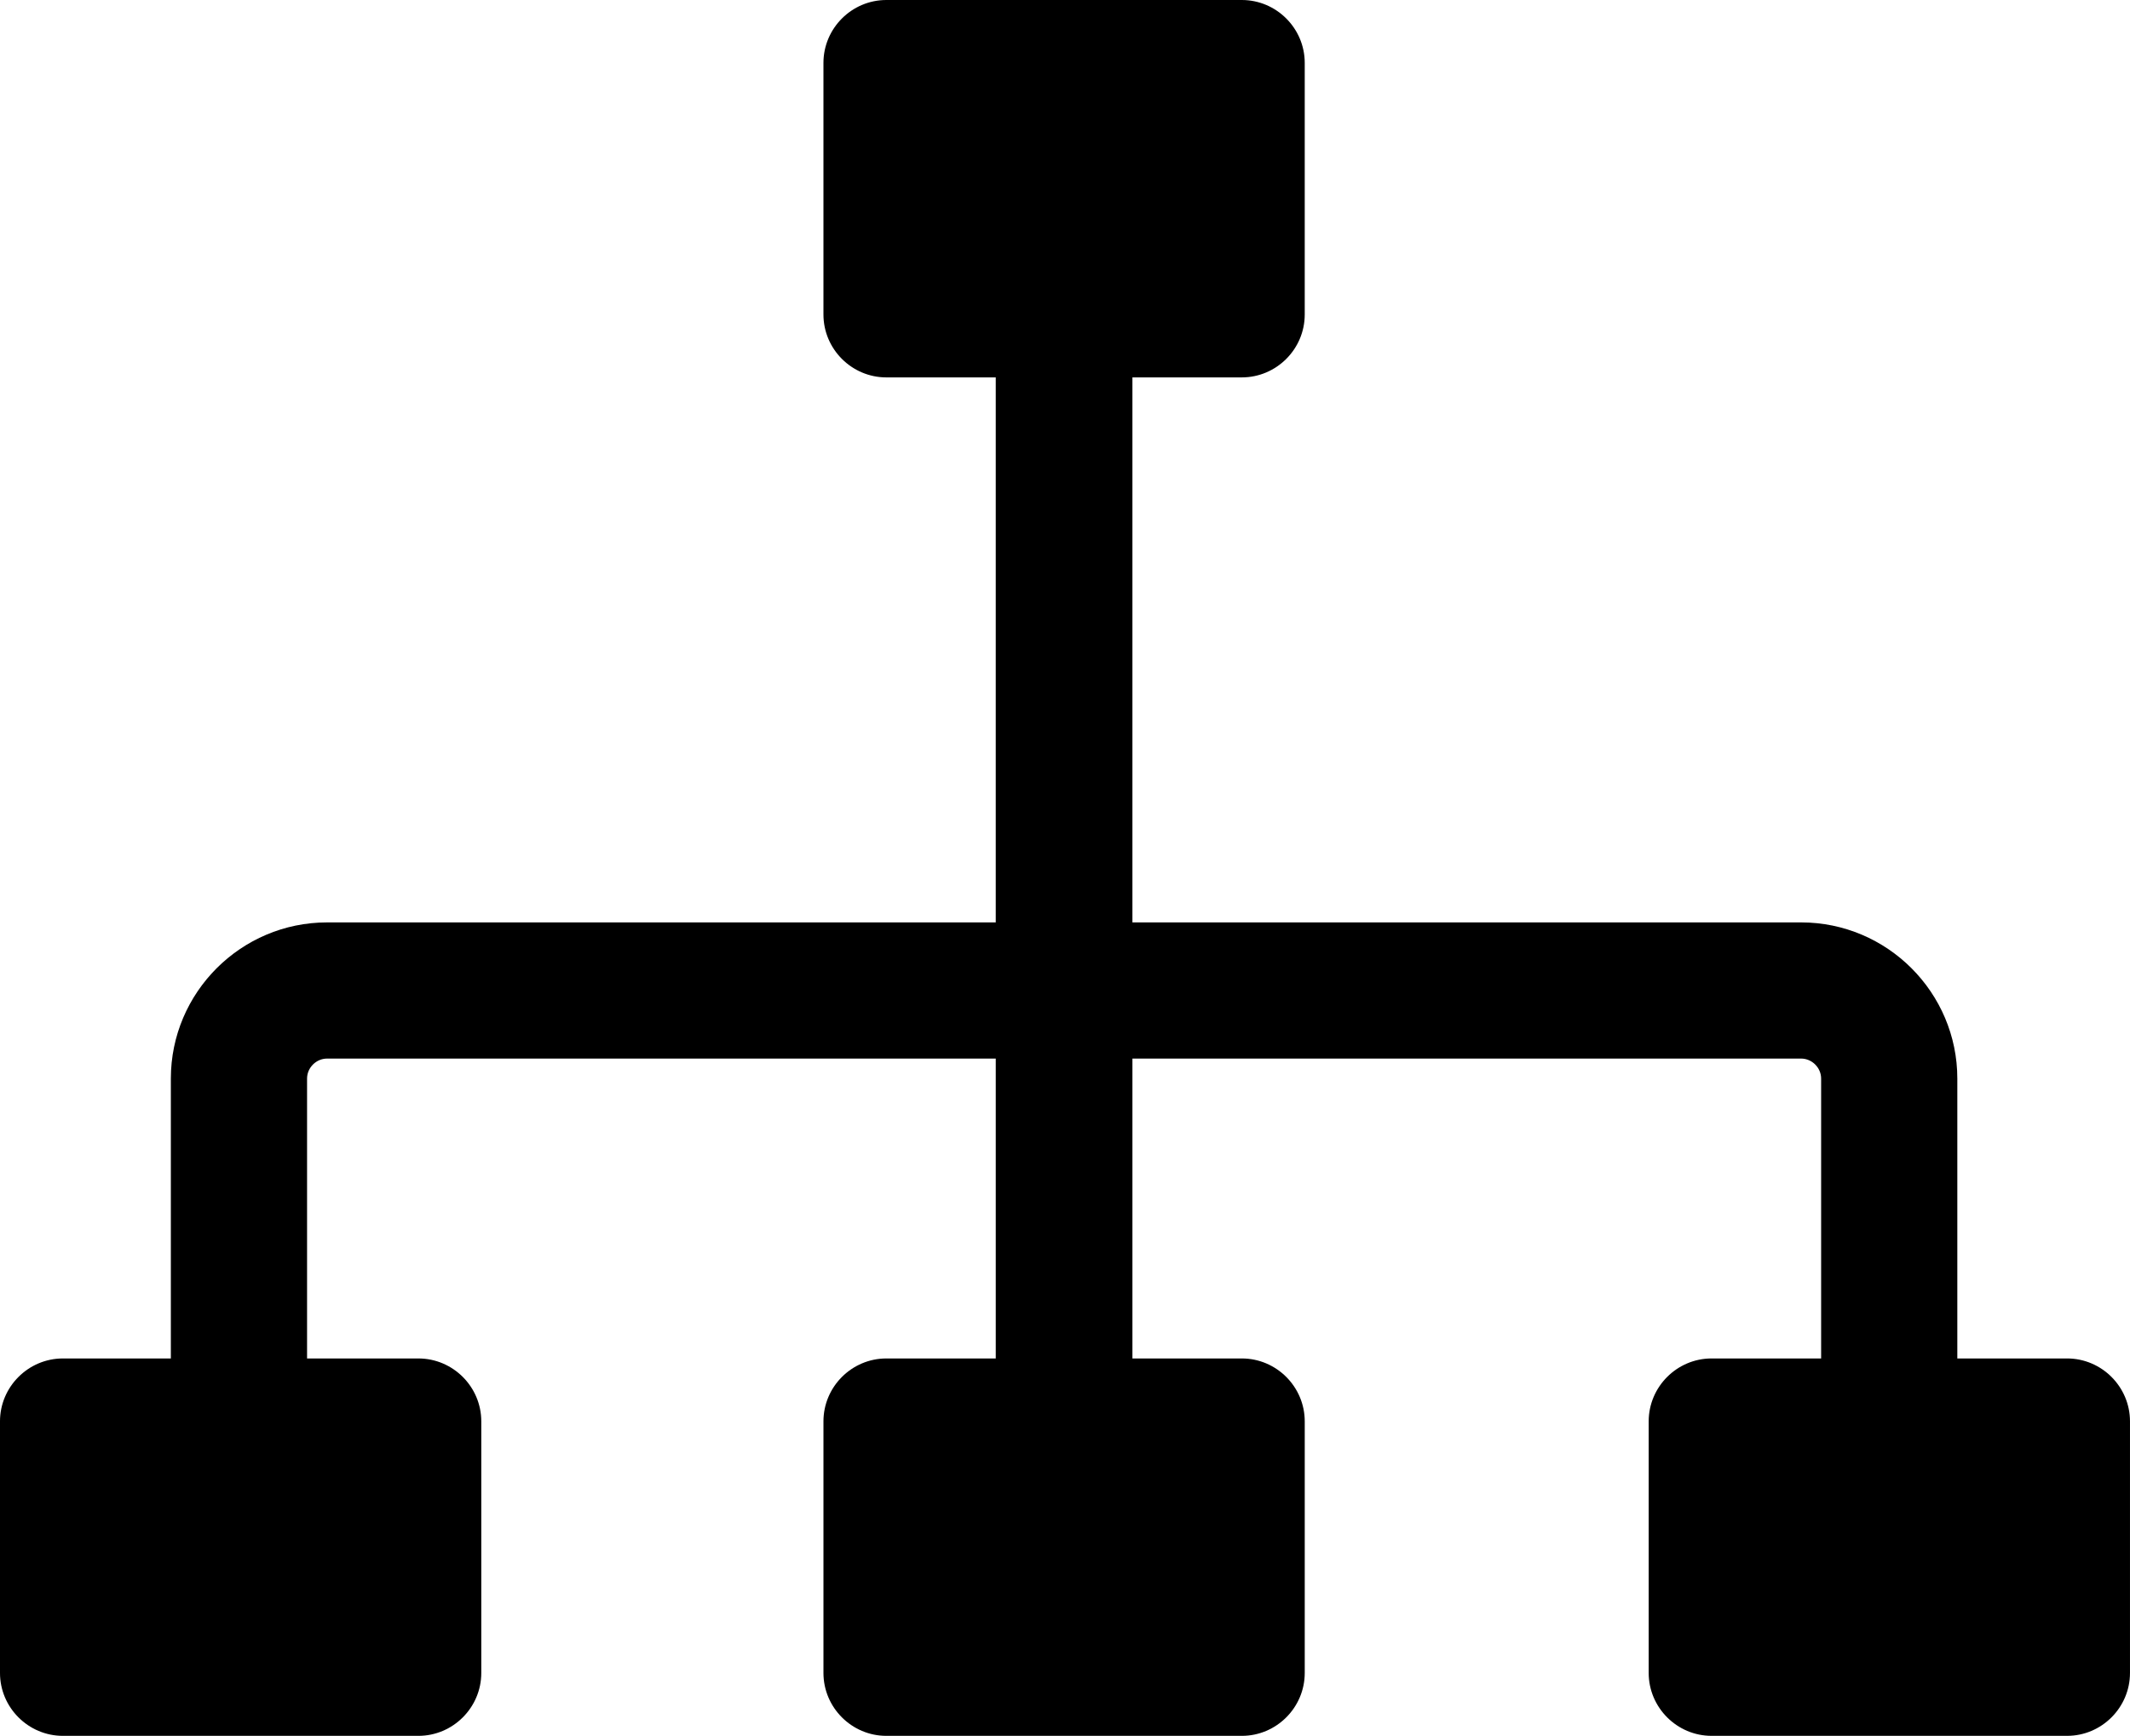 <svg xmlns="http://www.w3.org/2000/svg" viewBox="0 0 333334 271710" shape-rendering="geometricPrecision" text-rendering="geometricPrecision" image-rendering="optimizeQuality" fill-rule="evenodd" clip-rule="evenodd"><path d="M267860 212637h17137v-43813c0-848-355-1627-927-2199-571-571-1351-927-2199-927H177219v46939h17120c5416 0 9846 4430 9846 9846v39382c0 5415-4430 9846-9846 9846h-55628c-5415 0-9845-4430-9845-9846v-39382c0-5415 4430-9846 9845-9846h17121v-46939H51180c-849 0-1629 355-2200 926s-926 1351-926 2200v43813h17419c5416 0 9846 4430 9846 9846v39382c0 5415-4430 9846-9846 9846H9845c-5415 0-9846-4430-9846-9846v-39382c0-5415 4431-9846 9846-9846h16893v-43813c0-6732 2747-12845 7171-17270 4425-4424 10538-7171 17270-7171h104652V59074h-17121c-5415 0-9845-4430-9845-9846V9846c0-5415 4430-9846 9845-9846h55628c5416 0 9846 4430 9846 9846v39382c0 5415-4430 9846-9846 9846h-17120v85309h104652c6732 0 12845 2748 17269 7172 4425 4425 7172 10539 7172 17269v43813h17175c5415 0 9846 4430 9846 9846v39382c0 5415-4431 9846-9846 9846h-55628c-5415 0-9846-4430-9846-9846v-39382c0-5415 4430-9846 9846-9846z"/></svg>